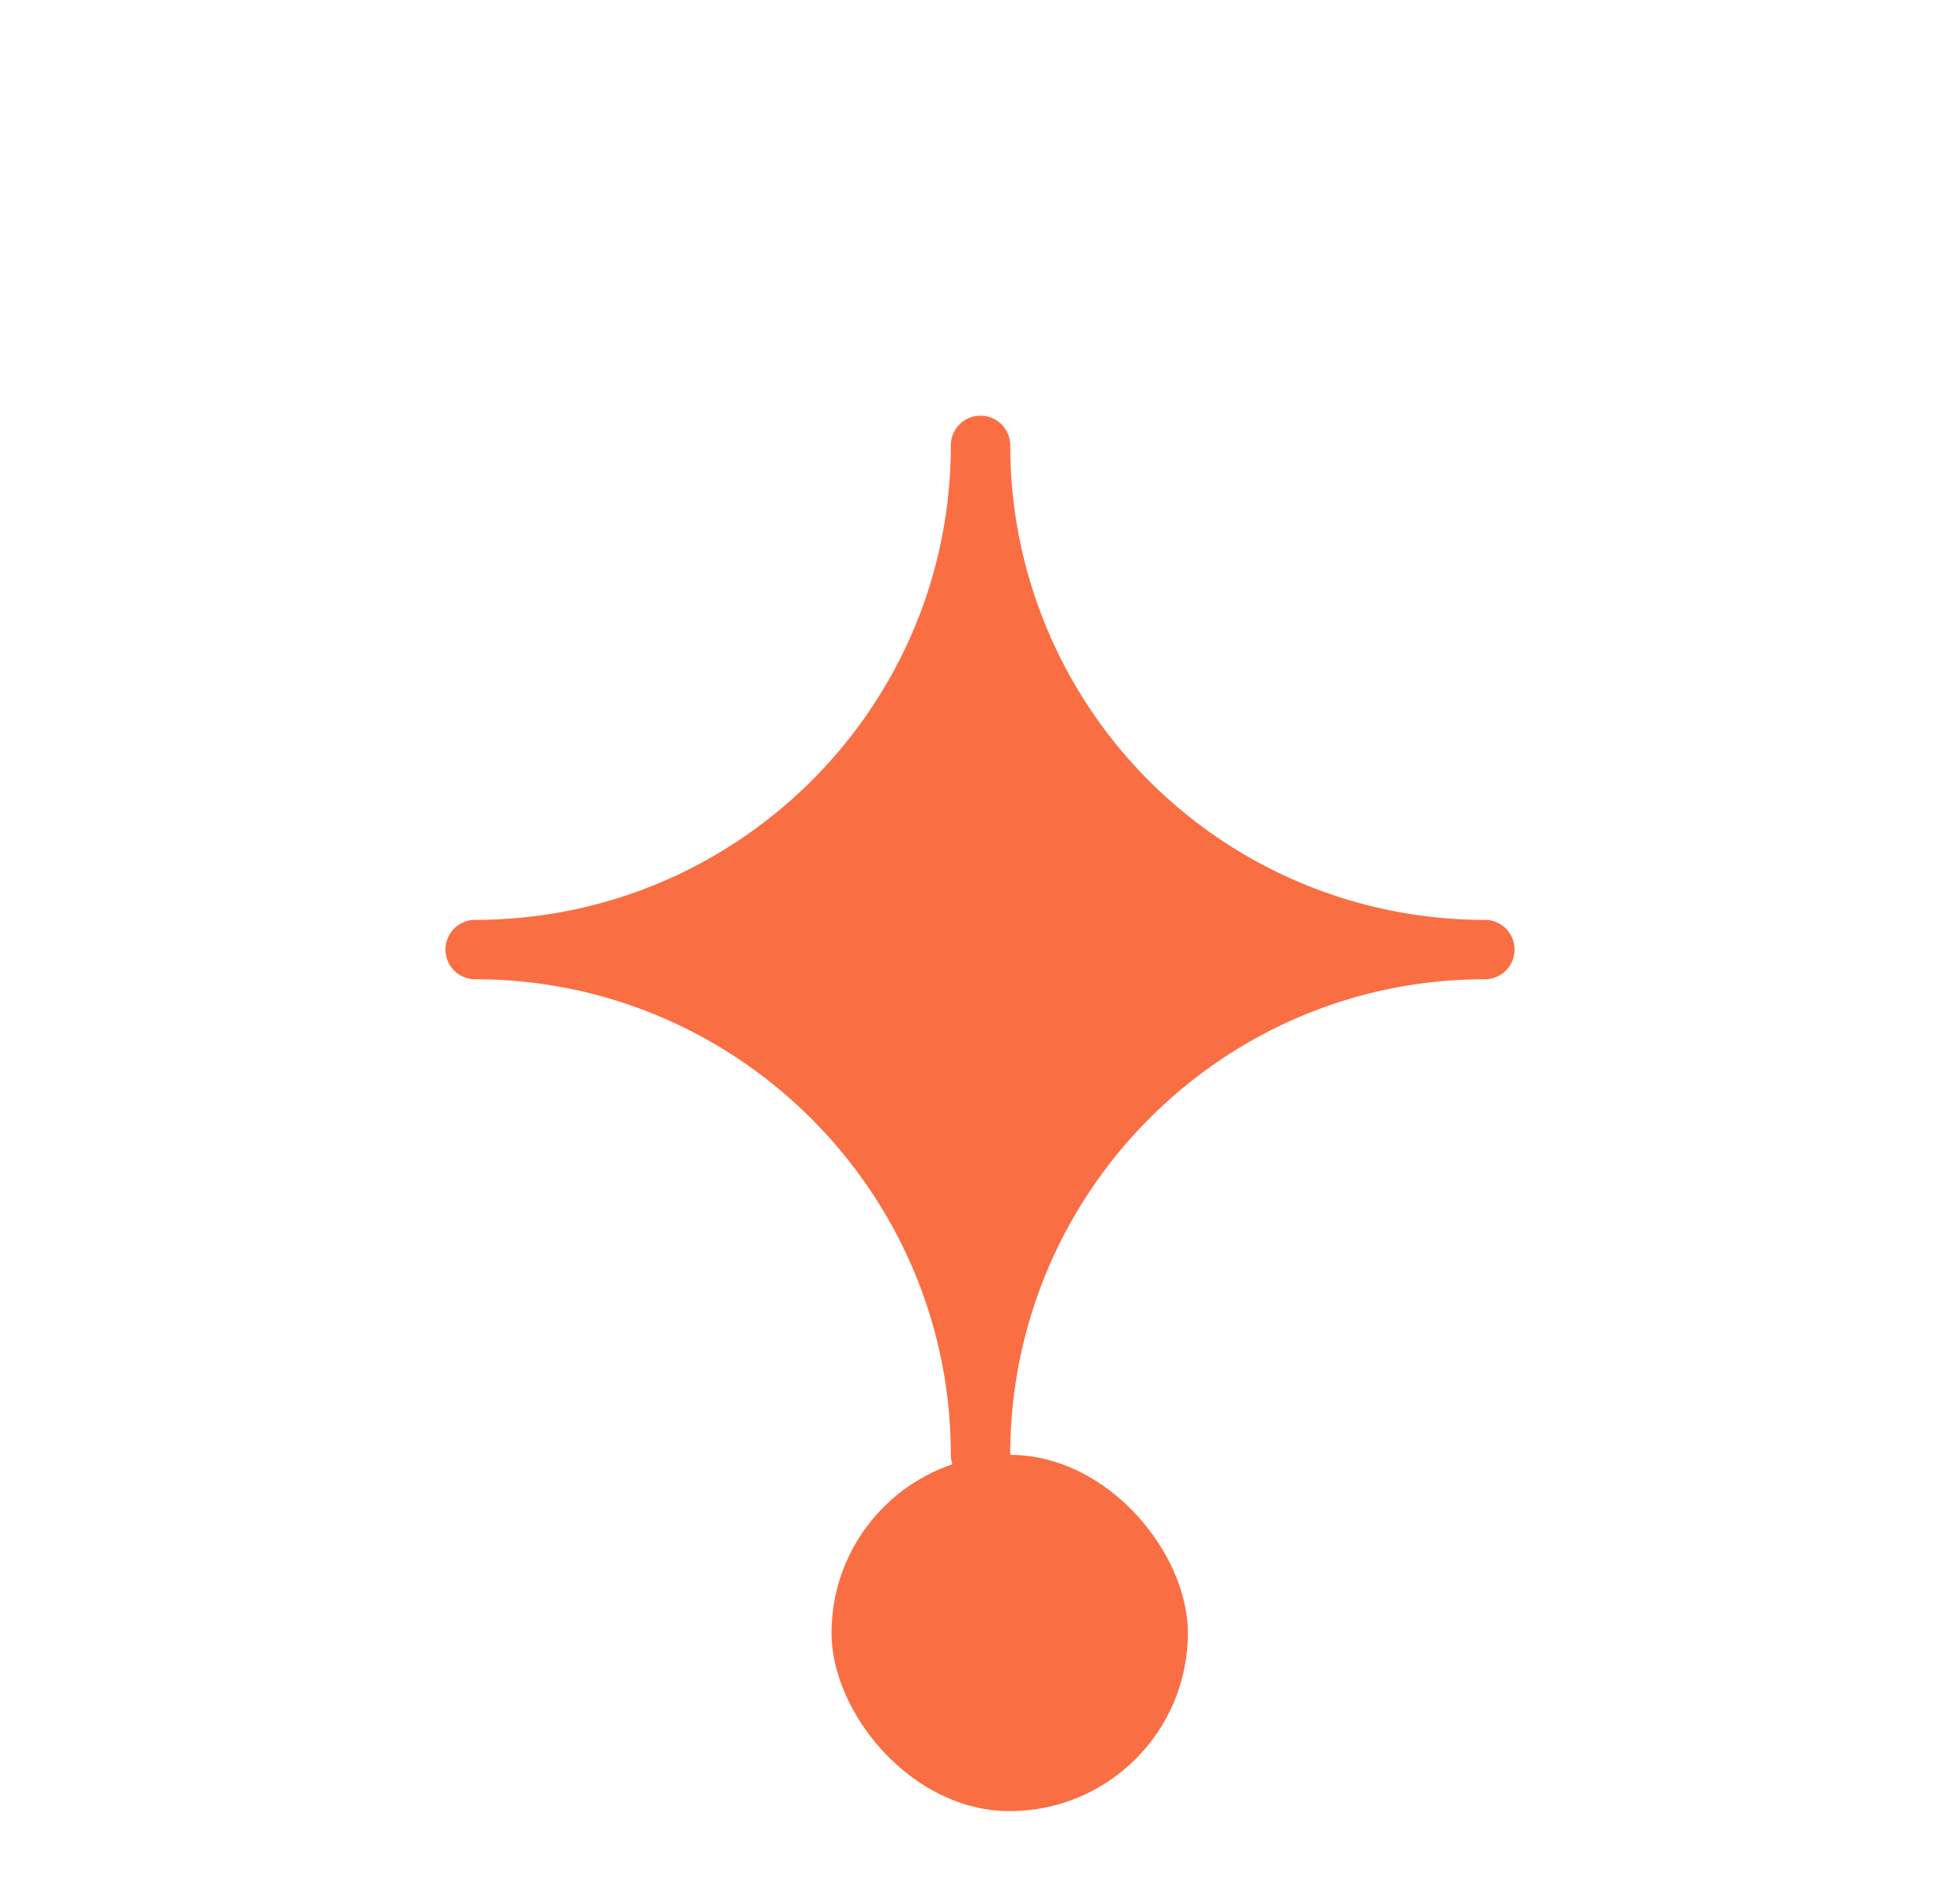 <svg width="33" height="32" fill="none" xmlns="http://www.w3.org/2000/svg"><g filter="url(#prefix__filter0_d_3300_1965)"><path d="M25 11.991c-4.693 0-8.491 3.816-8.491 8.509 0-4.693-3.816-8.509-8.509-8.509 4.693 0 8.509-3.798 8.509-8.491A8.486 8.486 0 0025 11.991z" fill="#FA6E43"/><path d="M25 11.991c-4.693 0-8.491 3.816-8.491 8.509 0-4.693-3.816-8.509-8.509-8.509 4.693 0 8.509-3.798 8.509-8.491A8.486 8.486 0 0025 11.991z" stroke="#FA6E43" stroke-linecap="round" stroke-linejoin="round"/></g><rect x="14" y="24.5" width="6" height="6" rx="3" fill="#FA6E43"/><defs><filter id="prefix__filter0_d_3300_1965" x="3.5" y="3" width="26" height="26" filterUnits="userSpaceOnUse" color-interpolation-filters="sRGB"><feFlood flood-opacity="0" result="BackgroundImageFix"/><feColorMatrix in="SourceAlpha" values="0 0 0 0 0 0 0 0 0 0 0 0 0 0 0 0 0 0 127 0" result="hardAlpha"/><feOffset dy="4"/><feGaussianBlur stdDeviation="2"/><feComposite in2="hardAlpha" operator="out"/><feColorMatrix values="0 0 0 0 0 0 0 0 0 0 0 0 0 0 0 0 0 0 0.25 0"/><feBlend in2="BackgroundImageFix" result="effect1_dropShadow_3300_1965"/><feBlend in="SourceGraphic" in2="effect1_dropShadow_3300_1965" result="shape"/></filter></defs></svg>